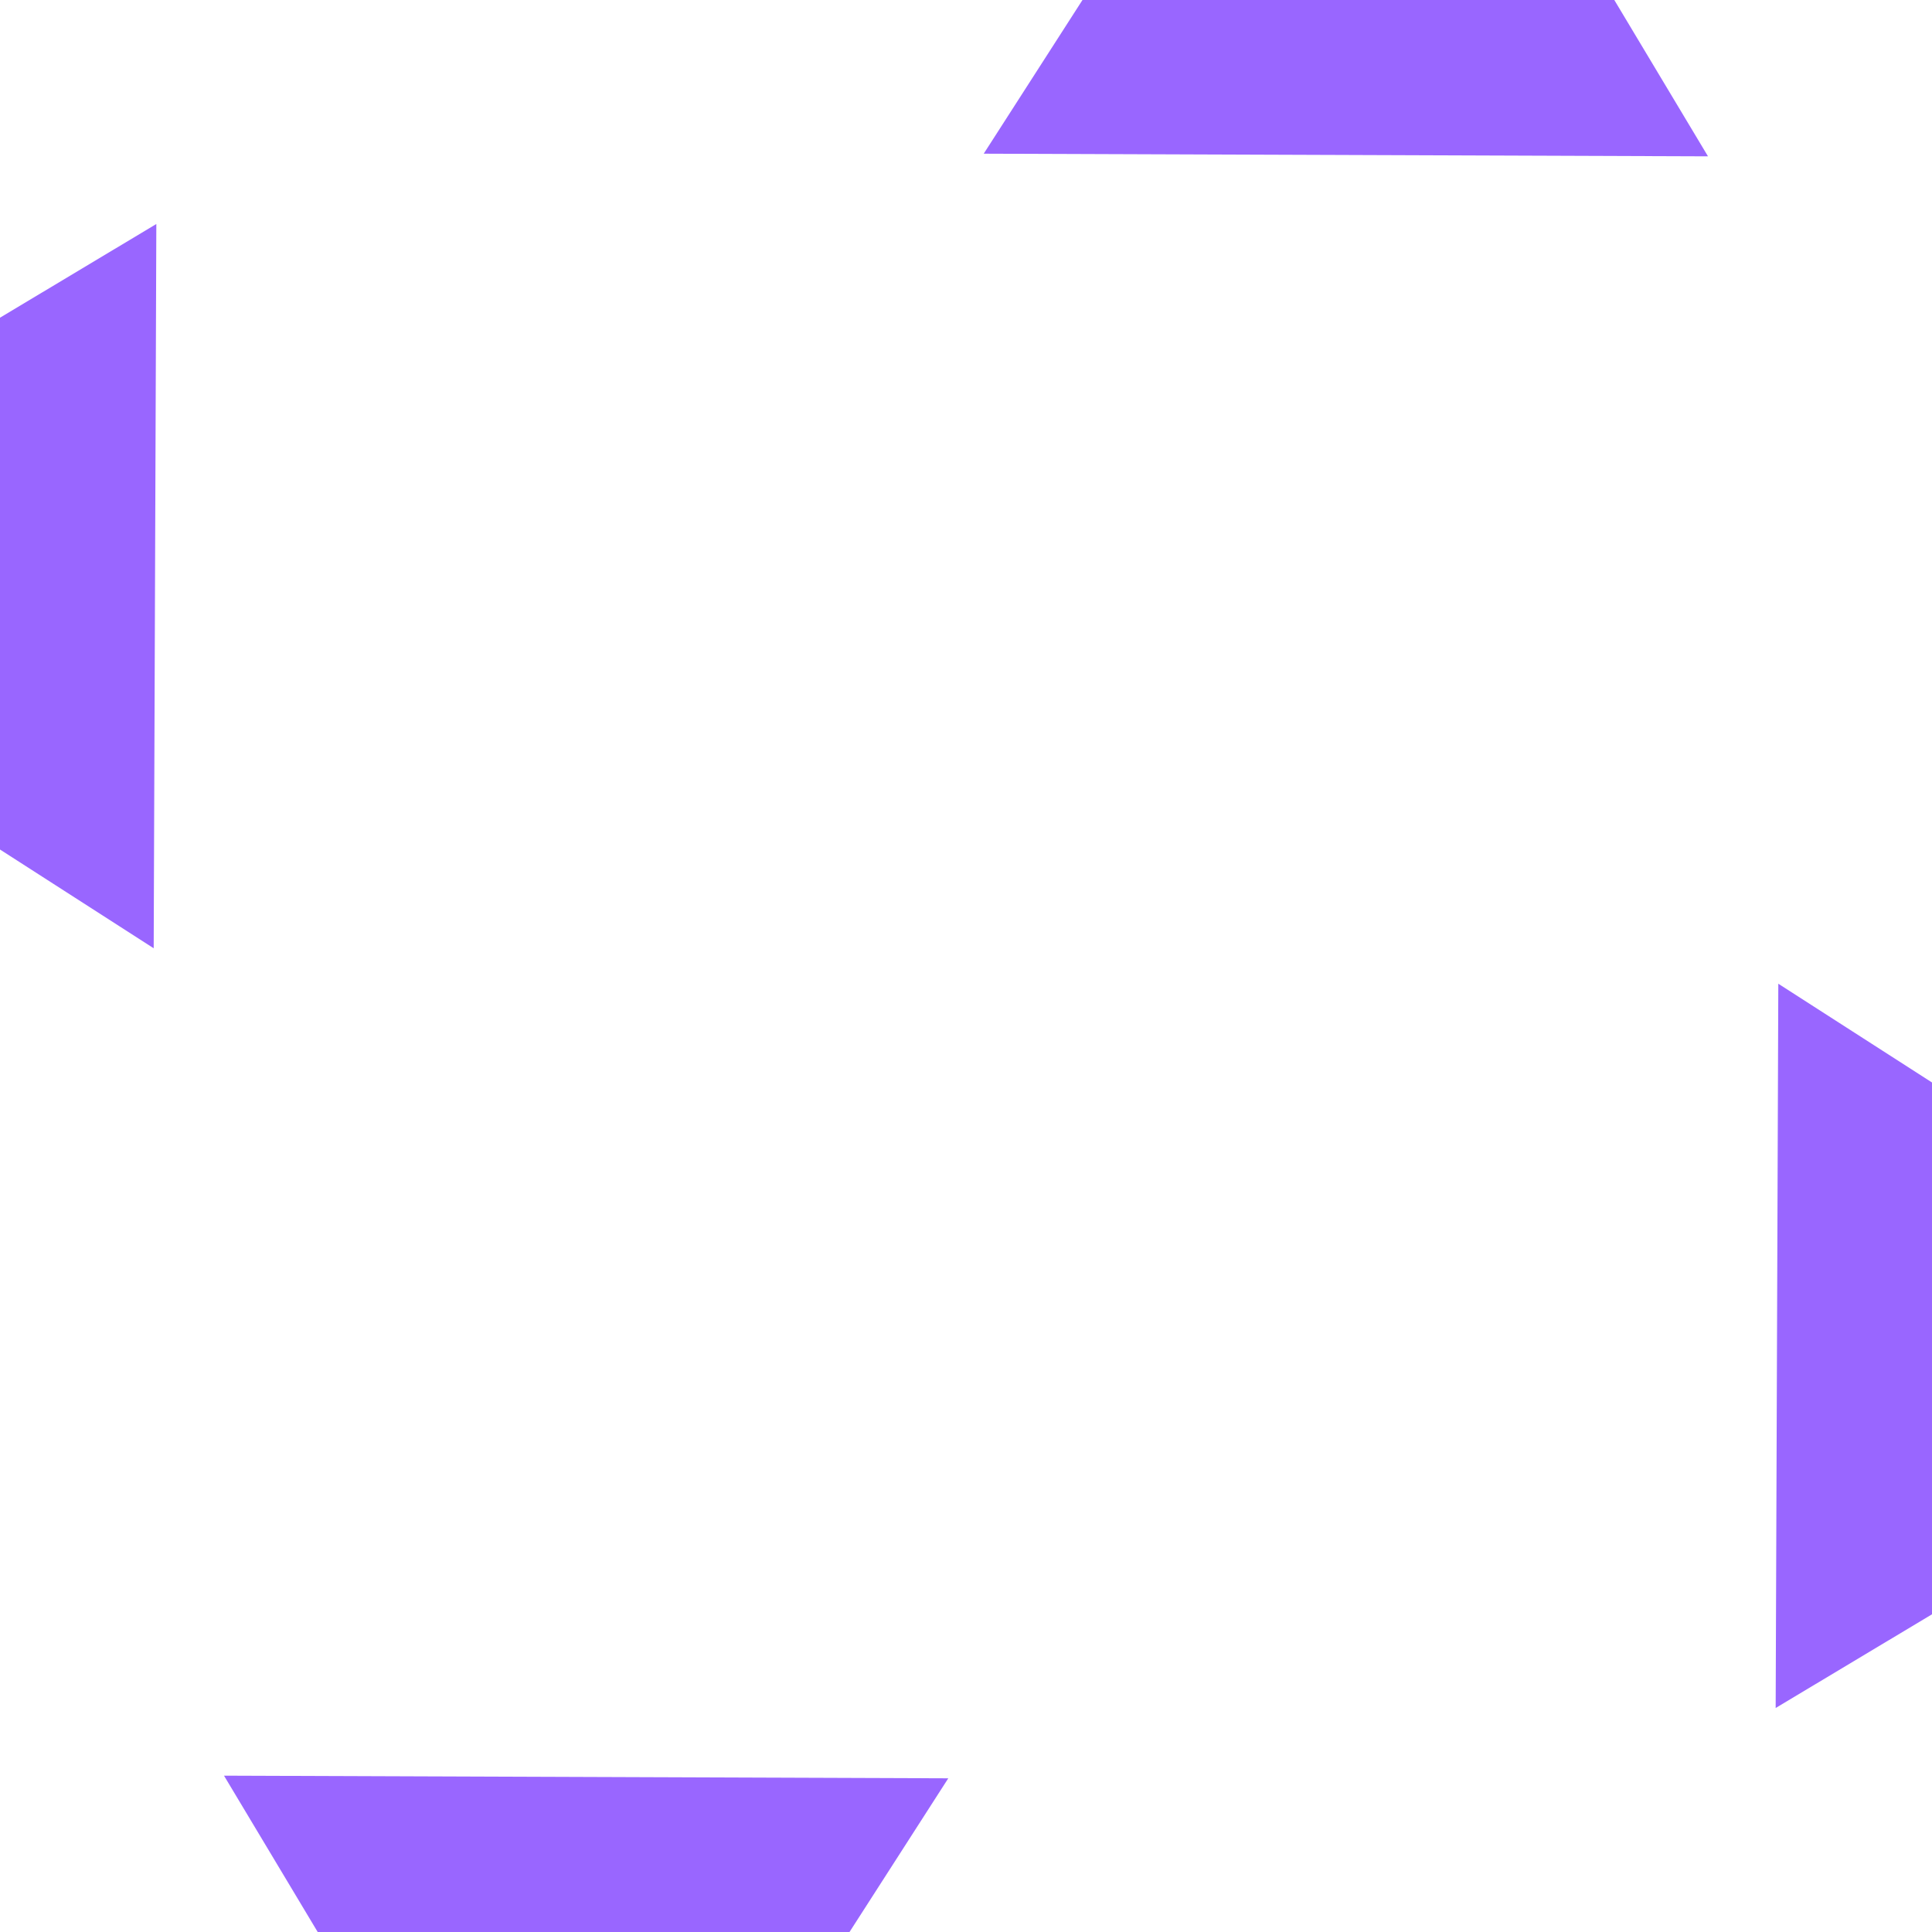 <svg version="1.1" xmlns="http://www.w3.org/2000/svg" xmlns:xlink="http://www.w3.org/1999/xlink" width="152.582" height="152.582" viewBox="0,0,152.582,152.582"><g transform="translate(-223.709,-43.709)"><g data-paper-data="{&quot;isPaintingLayer&quot;:true}" fill="#9966ff" fill-rule="nonzero" stroke="none" stroke-width="0" stroke-linecap="butt" stroke-linejoin="miter" stroke-miterlimit="10" stroke-dasharray="" stroke-dashoffset="0" style="mix-blend-mode: normal"><path d="M301.4,55.847l7.8,-12.139h42l7.4,12.348z" data-paper-data="{&quot;index&quot;:null}"/><path d="M298.6,184.153l-7.8,12.139h-42l-7.4,-12.348z" data-paper-data="{&quot;index&quot;:null}"/><path d="M235.847,118.6l-12.139,-7.8v-42l12.348,-7.4z" data-paper-data="{&quot;index&quot;:null}"/><path d="M364.153,121.4l12.139,7.8v42l-12.348,7.4z" data-paper-data="{&quot;index&quot;:null}"/></g></g></svg>